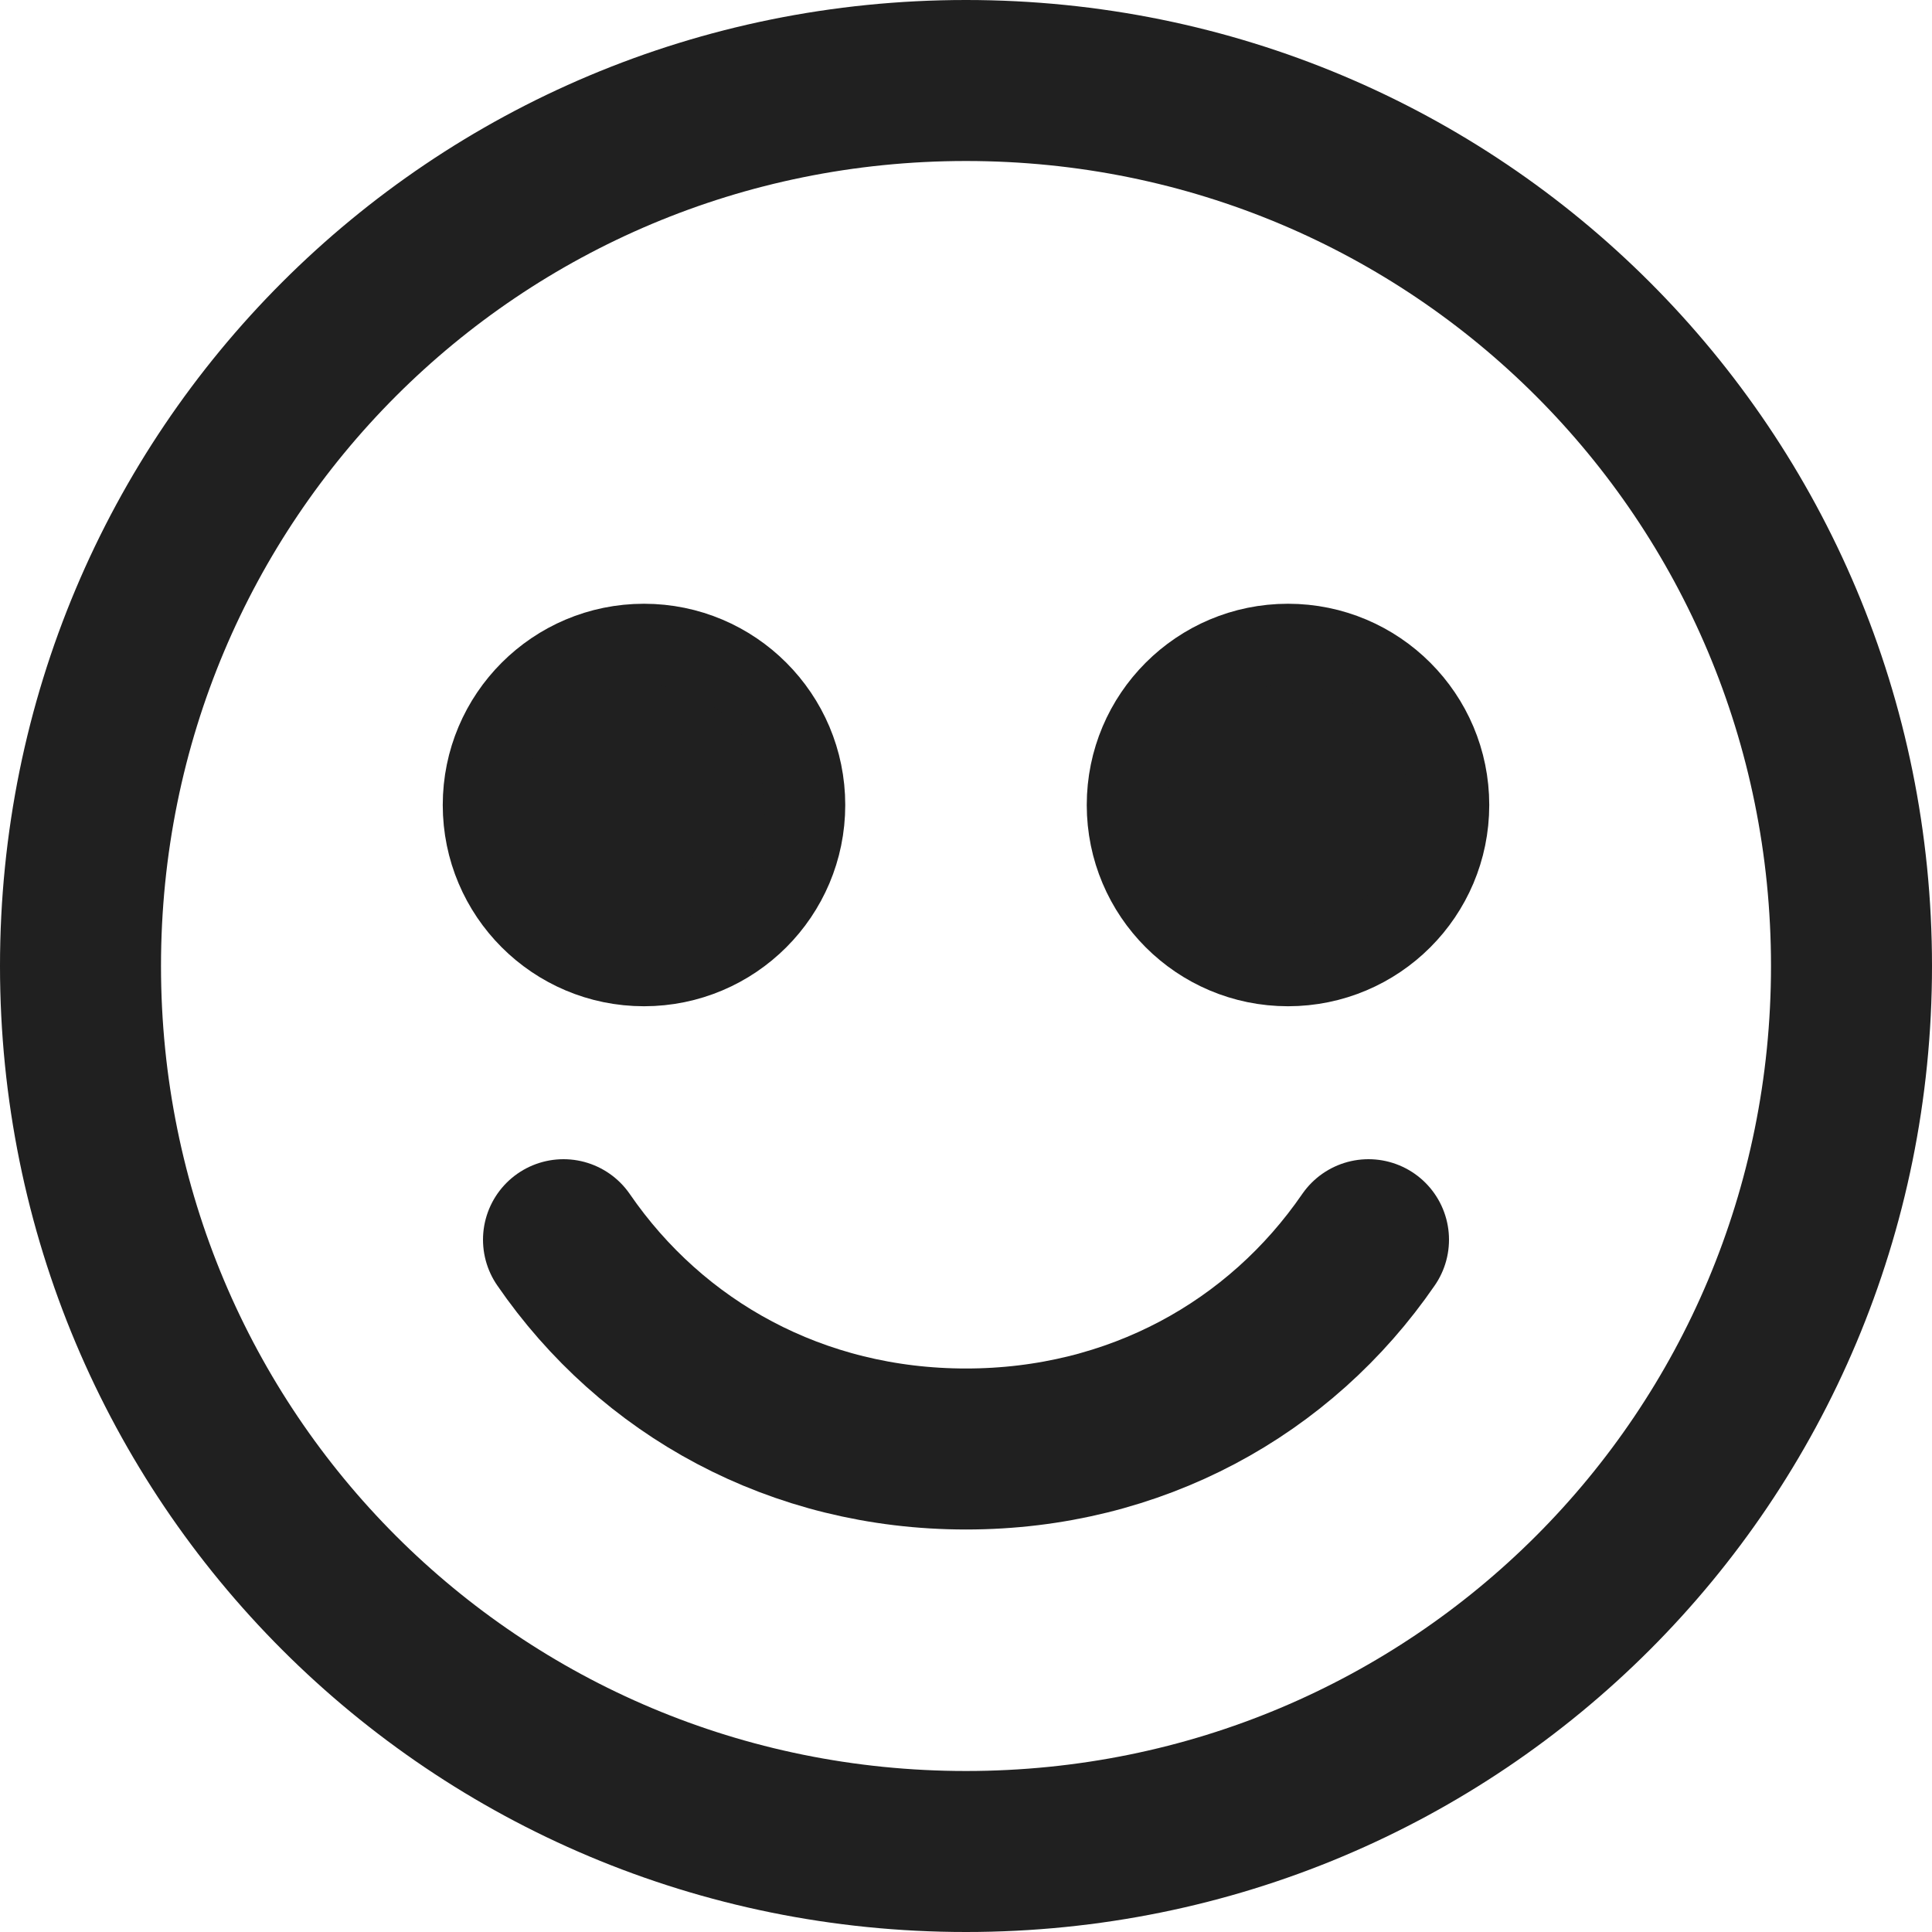 <?xml version="1.0" encoding="UTF-8" standalone="no"?>
<!-- Generator: Adobe Illustrator 17.1.0, SVG Export Plug-In . SVG Version: 6.00 Build 0)  -->

<svg
   xmlns:dc="http://purl.org/dc/elements/1.1/"
   xmlns:cc="http://creativecommons.org/ns#"
   xmlns:rdf="http://www.w3.org/1999/02/22-rdf-syntax-ns#"
   xmlns:svg="http://www.w3.org/2000/svg"
   xmlns="http://www.w3.org/2000/svg"
   xmlns:sodipodi="http://sodipodi.sourceforge.net/DTD/sodipodi-0.dtd"
   xmlns:inkscape="http://www.inkscape.org/namespaces/inkscape"
   version="1.1"
   id="Layer_1"
   x="0px"
   y="0px"
   width="480px"
   height="480px"
   viewBox="0 0 24 24"
   style="enable-background:new 0 0 24 24;"
   xml:space="preserve"
   sodipodi:docname="icons8-happy.svg"
   inkscape:version="0.92.2 (5c3e80d, 2017-08-06)"><defs
     id="defs849" /><sodipodi:namedview
     pagecolor="#ffffff"
     bordercolor="#666666"
     borderopacity="1"
     objecttolerance="10"
     gridtolerance="10"
     guidetolerance="10"
     inkscape:pageopacity="0"
     inkscape:pageshadow="2"
     inkscape:window-width="737"
     inkscape:window-height="480"
     id="namedview847"
     showgrid="false"
     inkscape:zoom="0.3292466"
     inkscape:cx="187.03086"
     inkscape:cy="148.19164"
     inkscape:window-x="0"
     inkscape:window-y="0"
     inkscape:window-maximized="1"
     inkscape:current-layer="Layer_1" /><style
     type="text/css"
     id="style834">
	.st0{fill:none;stroke:#000000;stroke-width:2;stroke-miterlimit:10;}
</style><g
     id="g838"
     style="stroke:#202020;stroke-opacity:1"><path
       class="st0"
       d="M12,1C5.9,1,1,5.9,1,12s4.9,11,11,11s11-4.9,11-11S18.1,1,12,1L12,1z"
       id="path836"
       style="stroke:#202020;stroke-opacity:1" /></g><path
     class="st0"
     d="M7,15.4C8.1,17,9.9,18,12,18s3.9-1,5-2.6"
     id="path840"
     style="stroke-width:2;stroke-miterlimit:10;stroke-dasharray:none;stroke-linecap:round;stroke:#202020;stroke-opacity:1" /><circle
     cx="8"
     cy="10"
     r="2"
     id="circle842"
     style="stroke:#202020;stroke-opacity:1;fill:#202020" /><circle
     cx="16"
     cy="10"
     r="2"
     id="circle844"
     style="stroke:#202020;stroke-opacity:1;fill:#202020" /></svg>